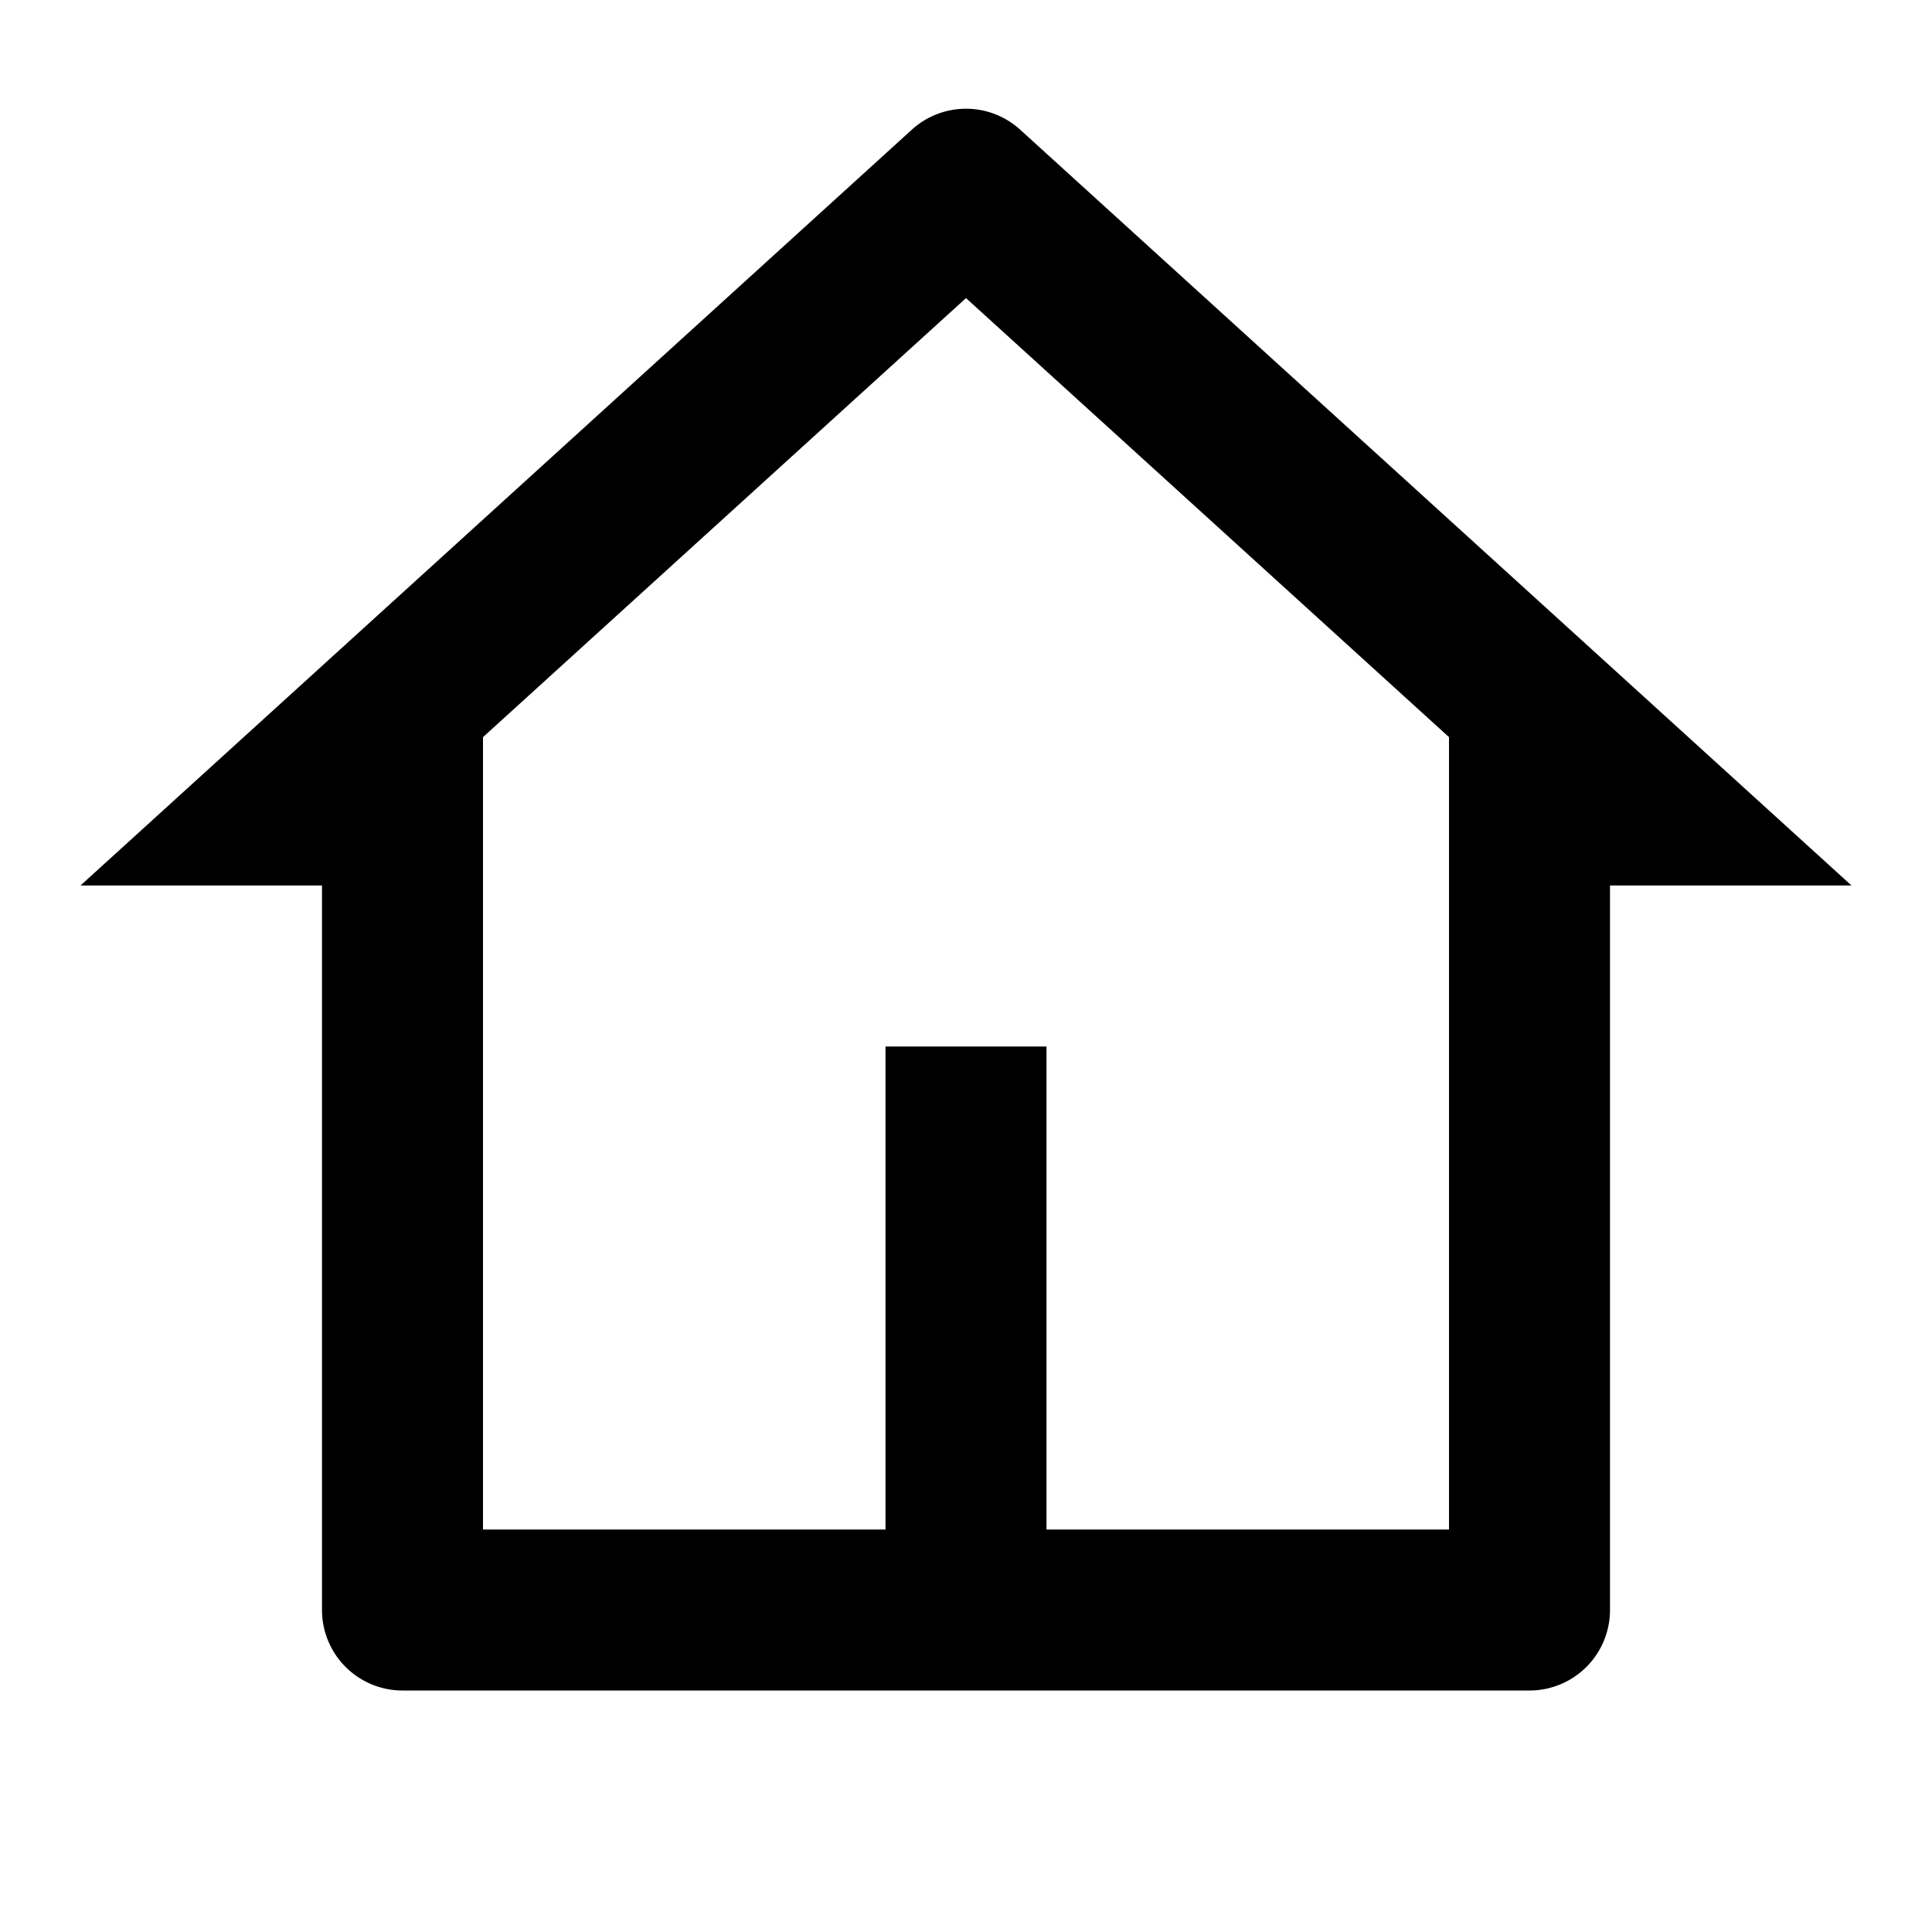 <svg viewBox="0 0 24 24" fill="currentColor" xmlns="http://www.w3.org/2000/svg" width="20" height="20"><path d="M19 21H5a1 1 0 01-1-1v-9H1l10.327-9.389a1 1 0 011.346 0L23 11h-3v9a1 1 0 01-1 1zm-6-2h5V9.157l-6-5.454-6 5.454V19h5v-6h2v6z"/></svg>